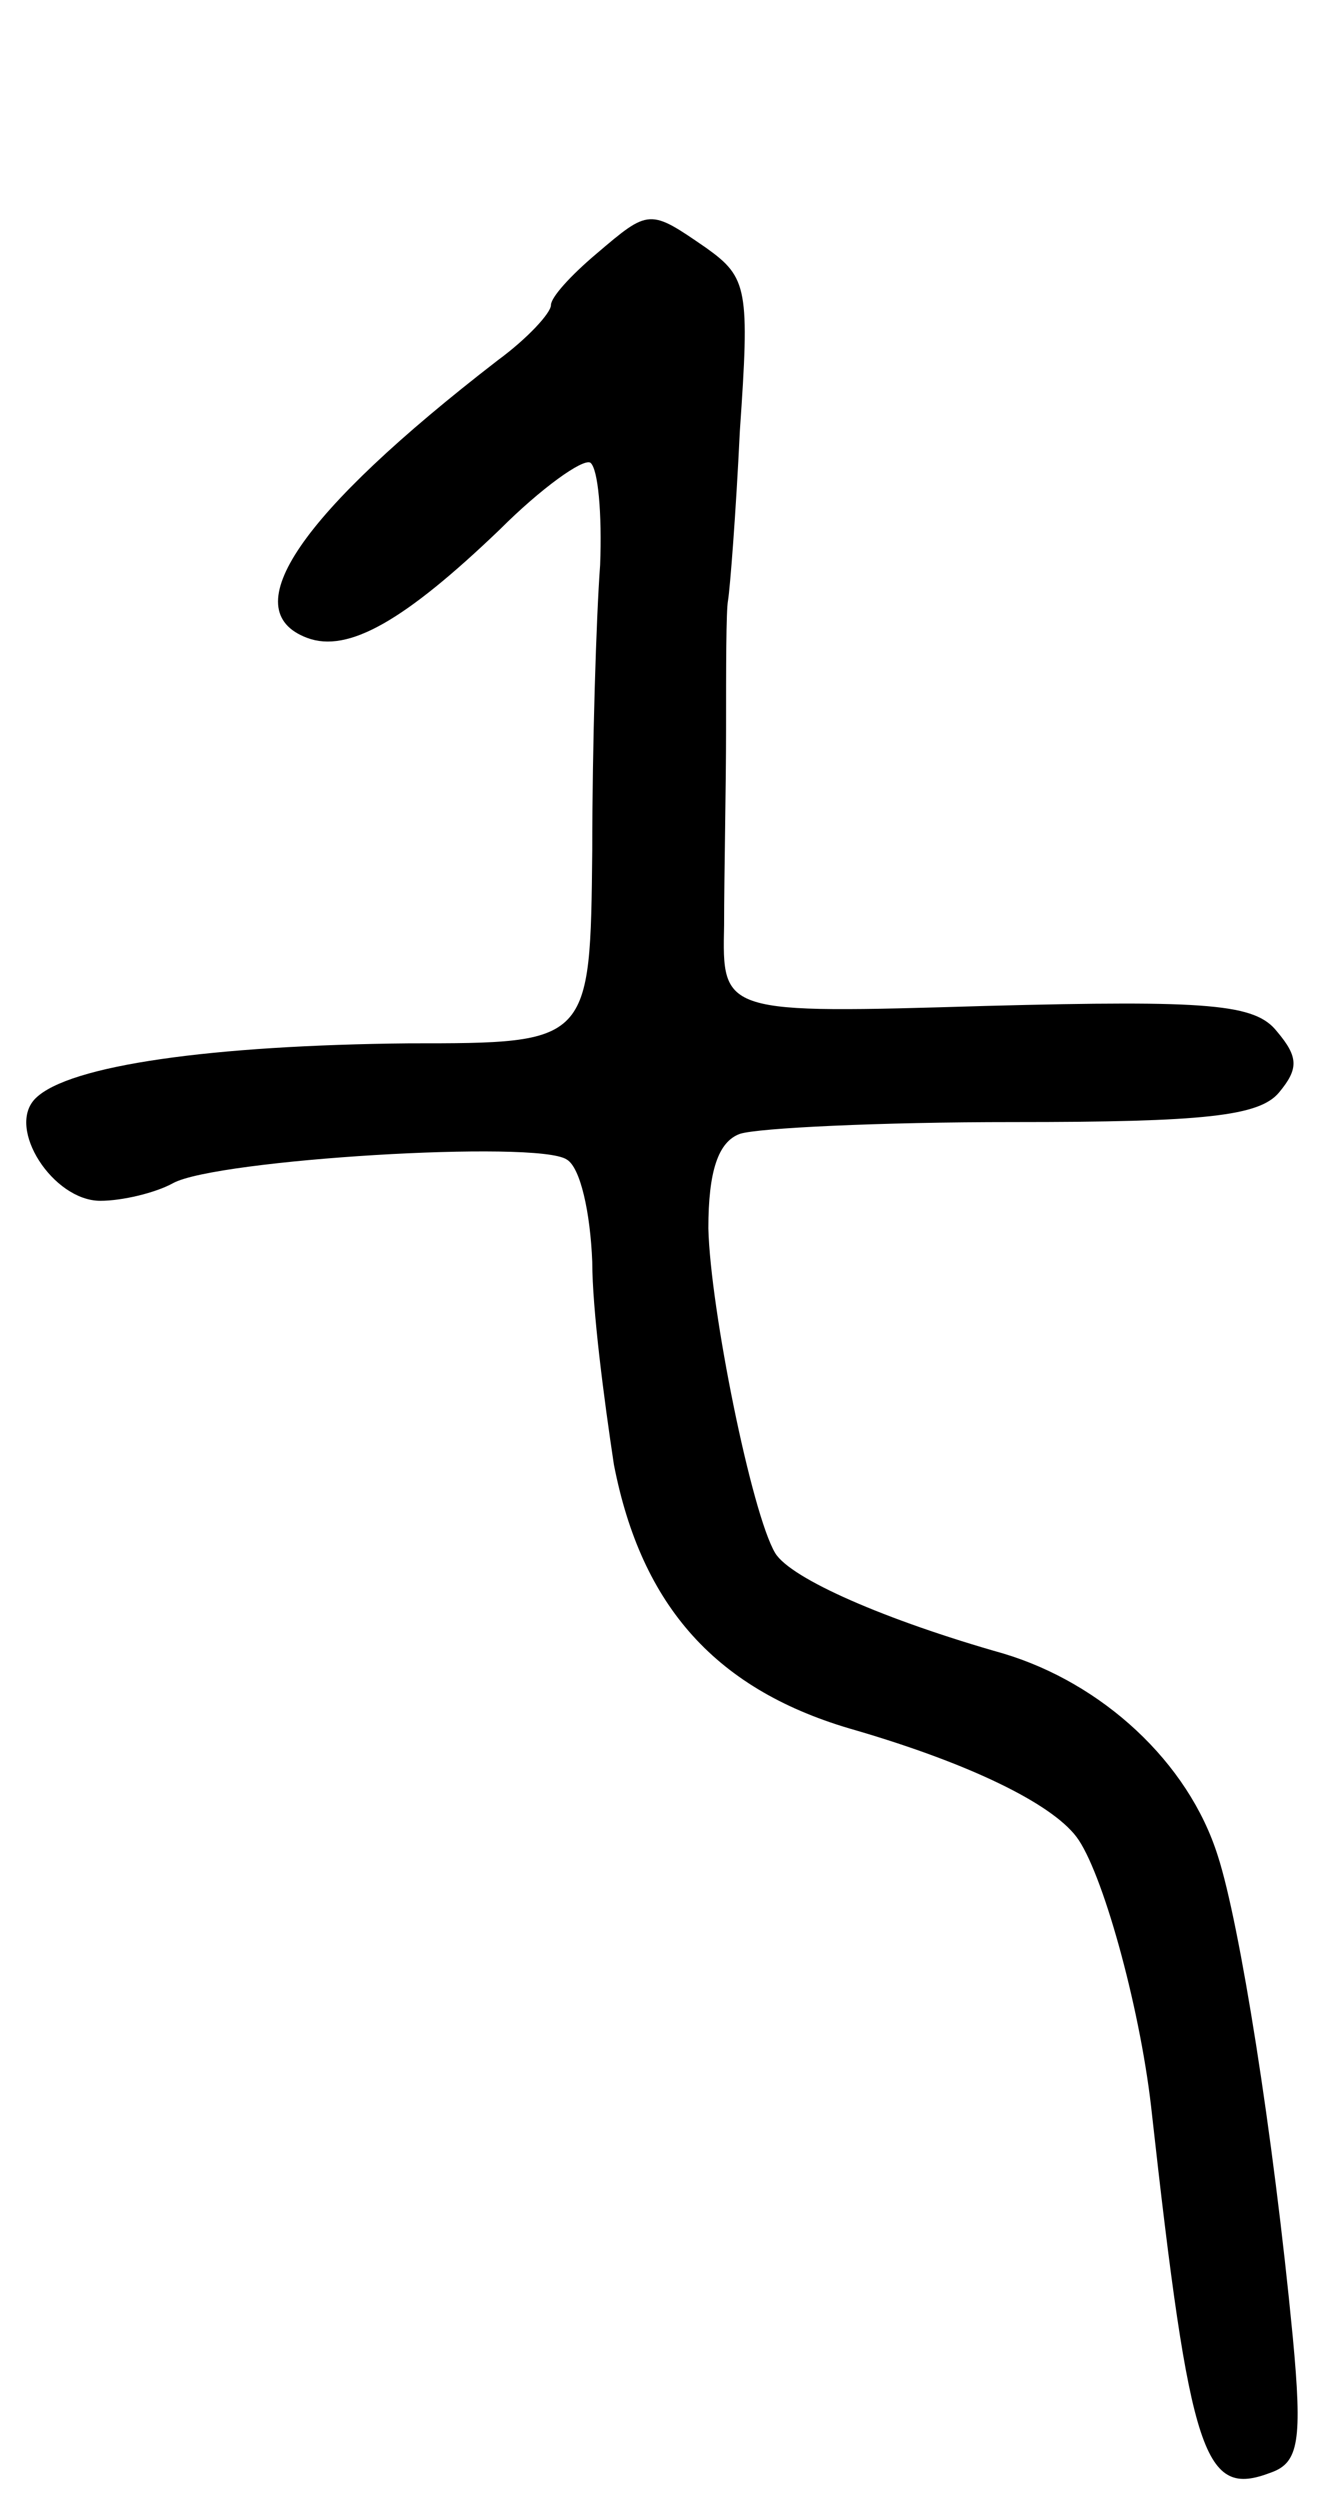 <svg version="1.0" xmlns="http://www.w3.org/2000/svg"
 width="68pt" height="127pt" viewBox="0 0 68 127"
 preserveAspectRatio="xMidYMid meet">
<g transform="translate(0,127) scale(0.1,-0.1)"
fill="#000000" stroke="none">
<path d="M303 1141 c-13 -11 -23 -22 -23 -26 0 -4 -12 -17 -27 -28 -101 -78
-134 -127 -97 -141 21 -8 50 9 98 55 21 21 42 36 46 34 4 -3 6 -26 5 -52 -2
-27 -4 -92 -4 -145 -1 -98 -1 -98 -93 -98 -100 -1 -173 -11 -190 -28 -15 -15
9 -52 33 -52 11 0 28 4 37 9 22 12 185 22 200 12 7 -4 12 -27 13 -52 0 -24 6
-70 11 -103 14 -72 52 -115 123 -135 58 -17 99 -37 112 -54 13 -17 32 -85 38
-137 20 -180 27 -199 61 -186 14 5 16 16 11 69 -10 104 -27 210 -38 244 -15
48 -59 88 -109 103 -60 17 -108 38 -116 51 -12 20 -33 124 -34 165 0 29 5 44
16 48 9 3 71 6 139 6 97 0 125 3 135 15 10 12 10 18 -1 31 -11 14 -34 16 -148
13 -134 -4 -134 -4 -133 41 0 25 1 70 1 100 0 30 0 60 1 65 1 6 4 44 6 86 5
72 4 78 -17 93 -29 20 -29 20 -56 -3z"/>
</g>
</svg>
